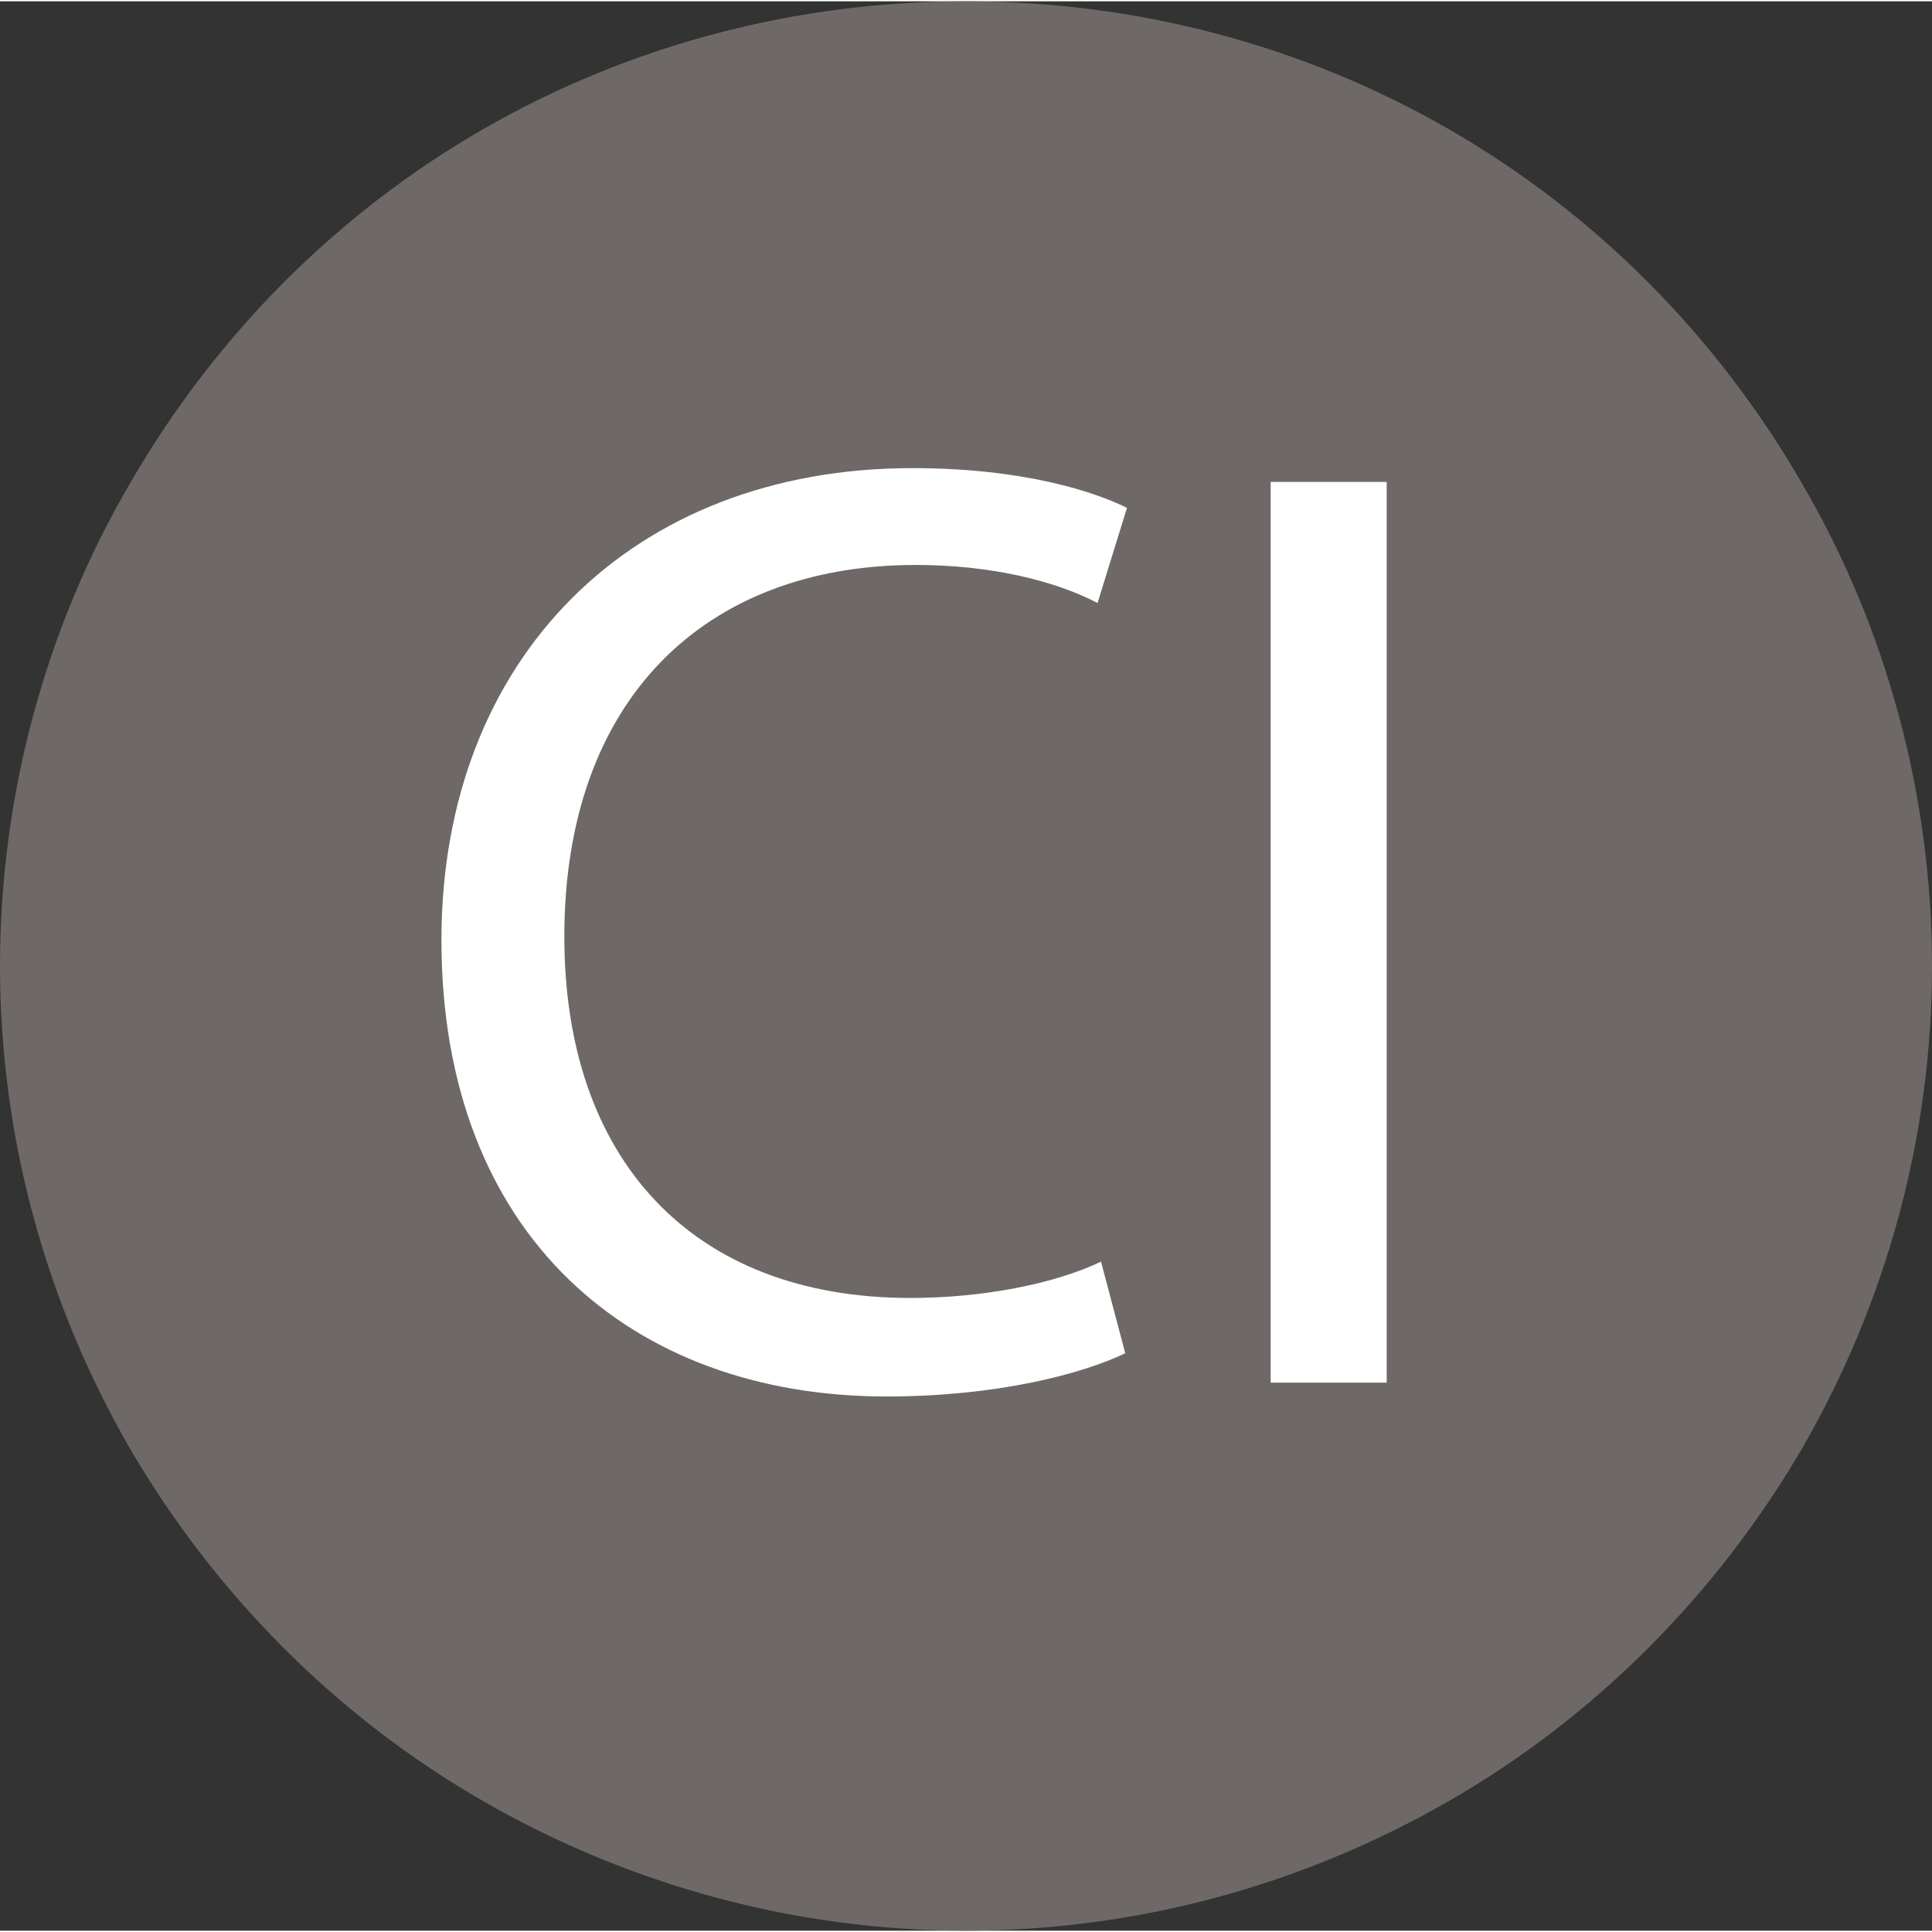             <svg
                viewBox="196.062 366.477 38.929 38.876"
                xmlns="http://www.w3.org/2000/svg"
                height="200"
                width="200"
            >
                <rect x="196.062" y="366.477" width="38.929" height="38.876" fill="#333333" stroke="none"/>
                <path
                    fill="#6e6967"
                    d="M 234.991 385.915 C 234.991 389.329 234.084 392.673 232.374 395.634 C 230.665 398.56 228.223 401.034 225.258 402.74 C 222.293 404.447 218.945 405.353 215.526 405.353 C 212.108 405.353 208.759 404.447 205.794 402.74 C 202.829 401.034 200.387 398.56 198.678 395.634 C 196.969 392.673 196.062 389.329 196.062 385.915 C 196.062 382.501 196.969 379.122 198.678 376.196 C 200.387 373.235 202.829 370.762 205.794 369.055 C 208.759 367.348 212.108 366.477 215.526 366.477 C 218.945 366.477 222.293 367.348 225.258 369.055 C 228.223 370.762 230.665 373.235 232.374 376.196 C 234.084 379.122 234.991 382.501 234.991 385.915"
                    fillRule="evenodd"
                />
                <path
                    fill="#ffffff"
                    d="M 218.735 393.718 C 217.863 394.136 216.154 394.589 213.922 394.589 C 208.794 394.589 204.957 391.35 204.957 385.393 C 204.957 379.715 208.794 375.883 214.445 375.883 C 216.712 375.883 218.142 376.371 218.77 376.684 L 218.177 378.6 C 217.305 378.147 216.014 377.834 214.515 377.834 C 210.259 377.834 207.433 380.551 207.433 385.323 C 207.433 389.782 209.98 392.604 214.41 392.604 C 215.84 392.604 217.305 392.325 218.247 391.872 L 218.735 393.718"
                    fillRule="evenodd"
                />
                <path
                    fill="#ffffff"
                    d="M 224.003 394.31 L 221.665 394.31 L 221.665 376.161 L 224.003 376.161 L 224.003 394.31"
                    fillRule="evenodd"
                />
            </svg>
